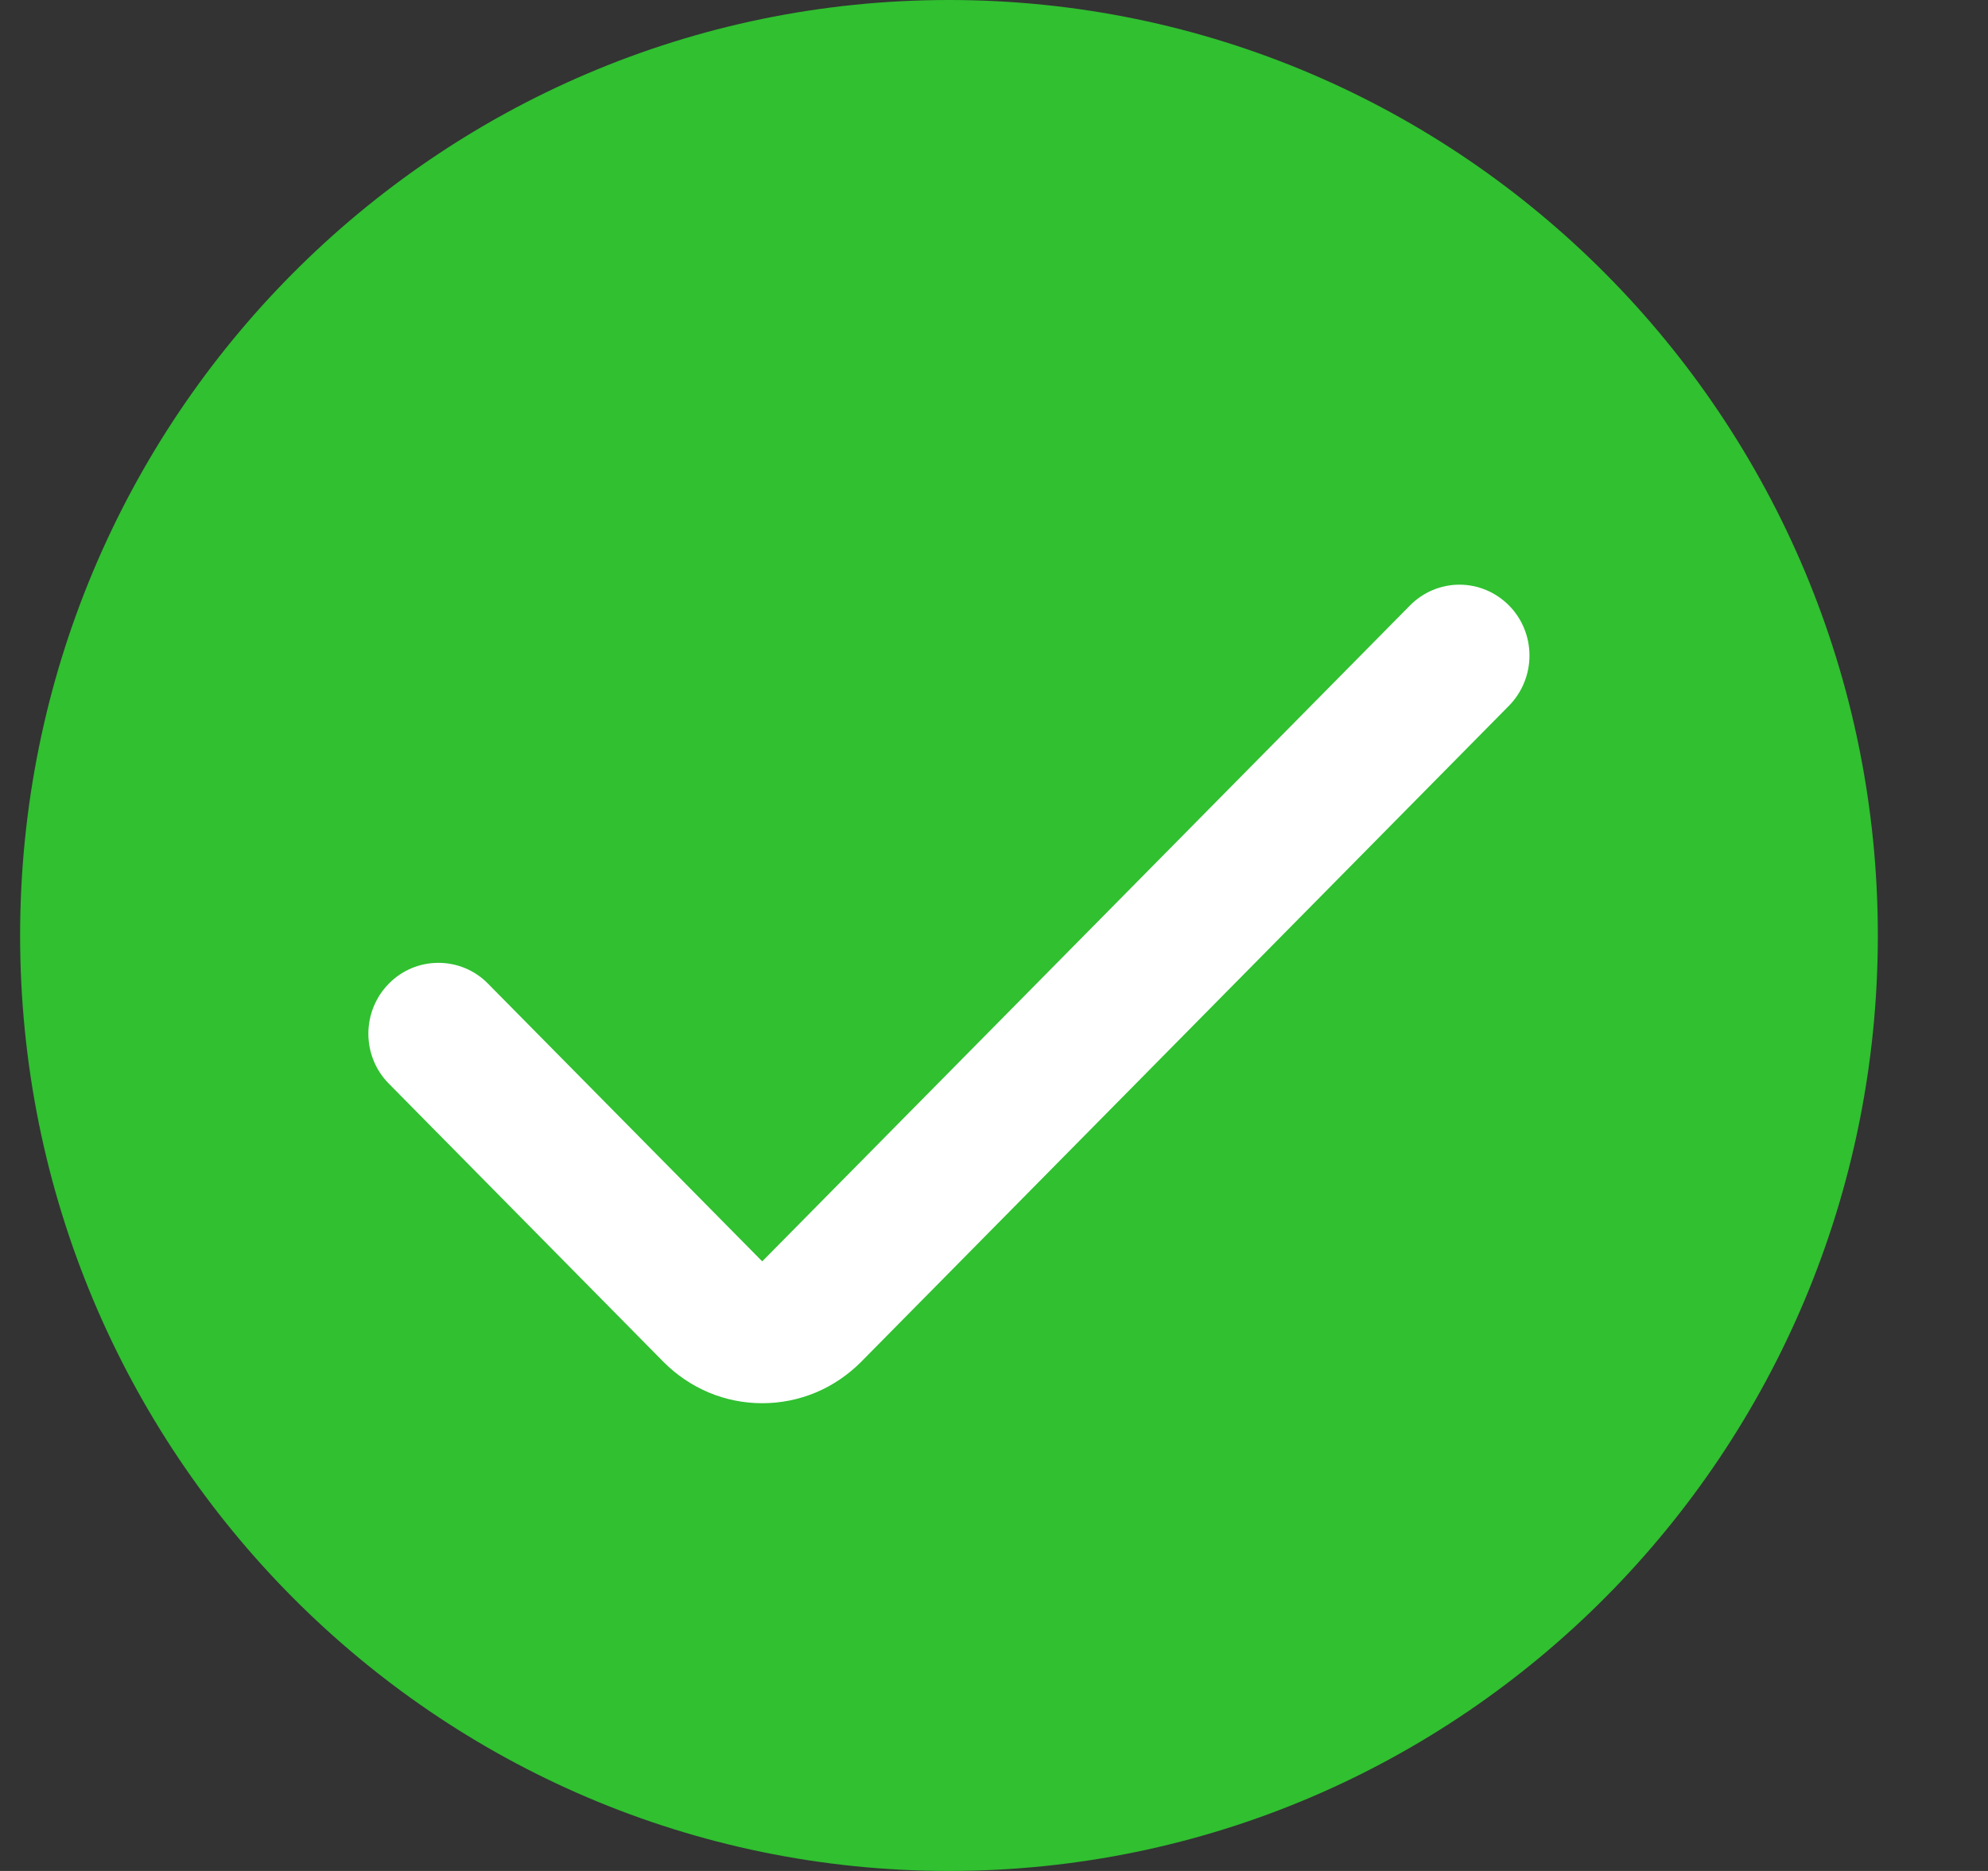 <svg width="17" height="16" viewBox="0 0 17 16" fill="none" xmlns="http://www.w3.org/2000/svg">
<rect x="0" y="0" width="17" height="16" fill="#333333" stroke="none"/>
<path d="M15.558 8C15.558 12.146 12.222 15.5 8.115 15.5C4.008 15.5 0.672 12.146 0.672 8C0.672 3.854 4.008 0.5 8.115 0.5C12.222 0.5 15.558 3.854 15.558 8Z" fill="#30C030" stroke="#30C030"/>
<path d="M6.518 10.787L4.172 8.411C4.06 8.297 3.908 8.234 3.749 8.234C3.59 8.234 3.438 8.297 3.326 8.411C3.213 8.525 3.15 8.679 3.15 8.84C3.15 9.001 3.213 9.155 3.326 9.268L5.672 11.645C5.783 11.757 5.915 11.847 6.06 11.908C6.205 11.969 6.361 12 6.518 12C6.676 12 6.831 11.969 6.977 11.908C7.122 11.847 7.254 11.757 7.365 11.645L12.904 6.035C13.016 5.921 13.079 5.767 13.079 5.606C13.079 5.445 13.016 5.291 12.904 5.178C12.791 5.064 12.639 5 12.48 5C12.322 5 12.169 5.064 12.057 5.178L6.518 10.787Z" fill="white"/>
</svg>
